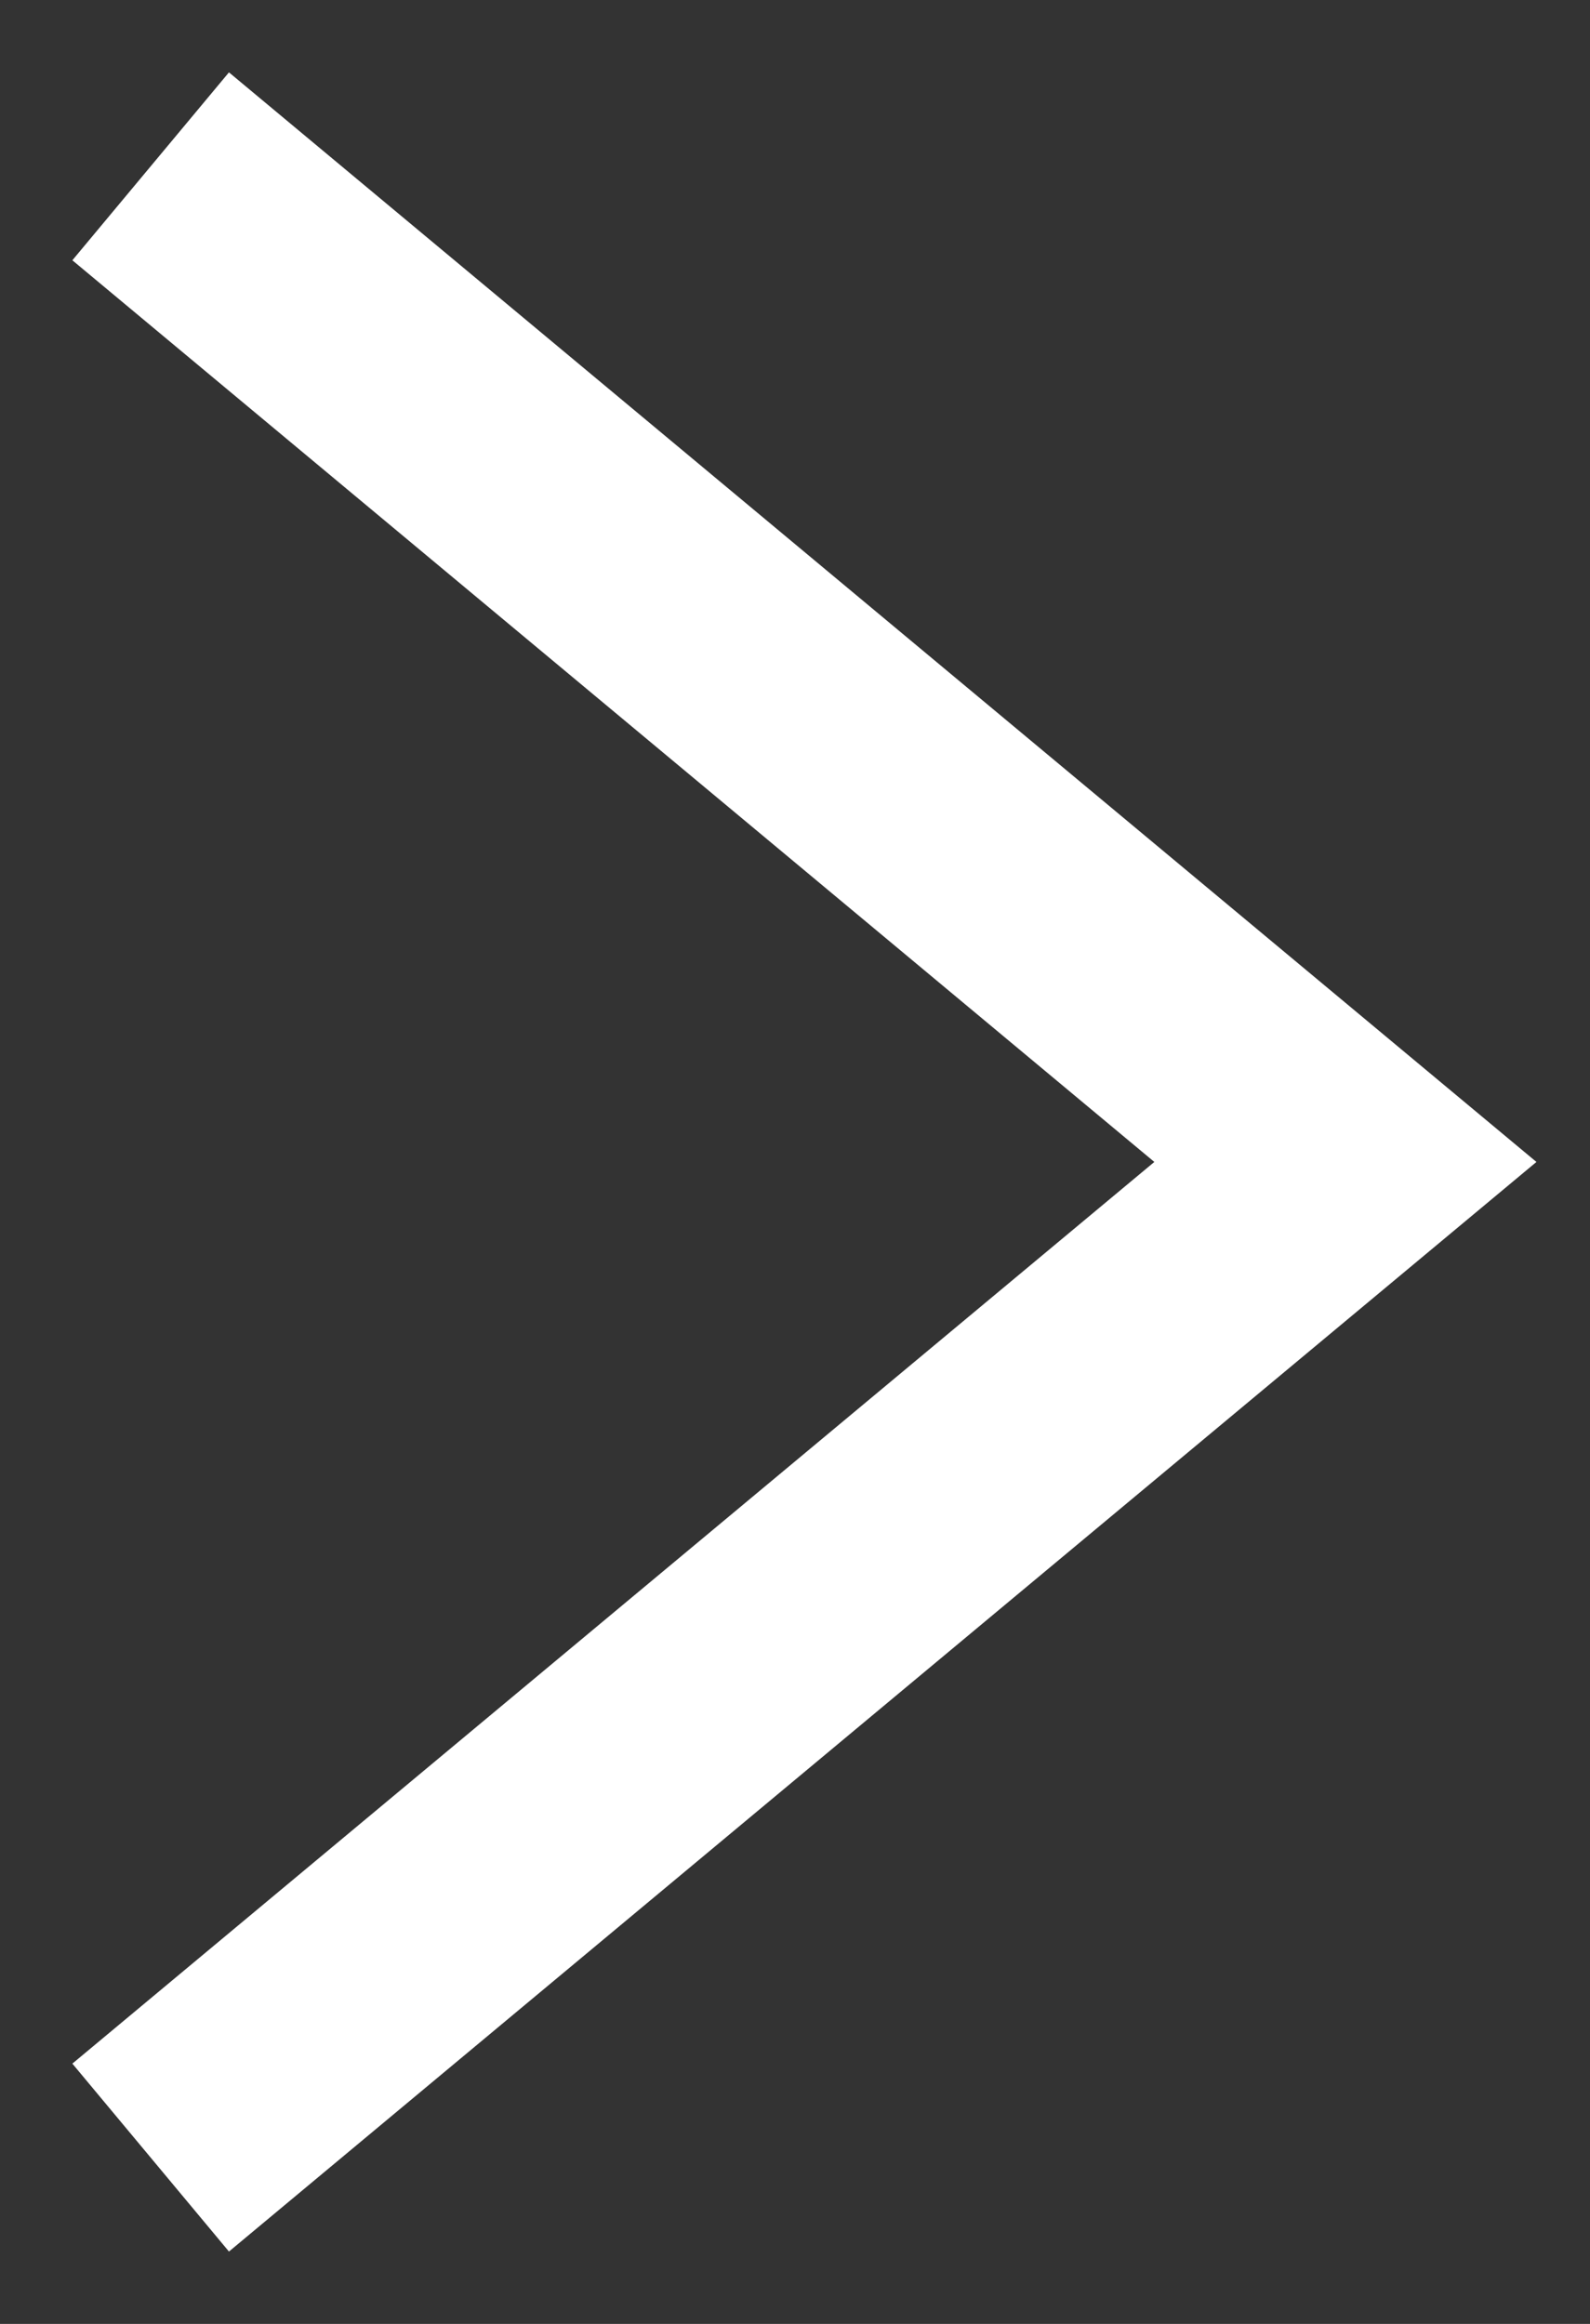 <svg width="13" height="19" viewBox="0 0 13 19" fill="none" xmlns="http://www.w3.org/2000/svg">
<rect x="0" y="0" width="13" height="19" fill="#333333" stroke="none"/>
<path d="M2 17L11 9.5L2 2" stroke="white" stroke-width="2" stroke-linecap="square"/>
</svg>
